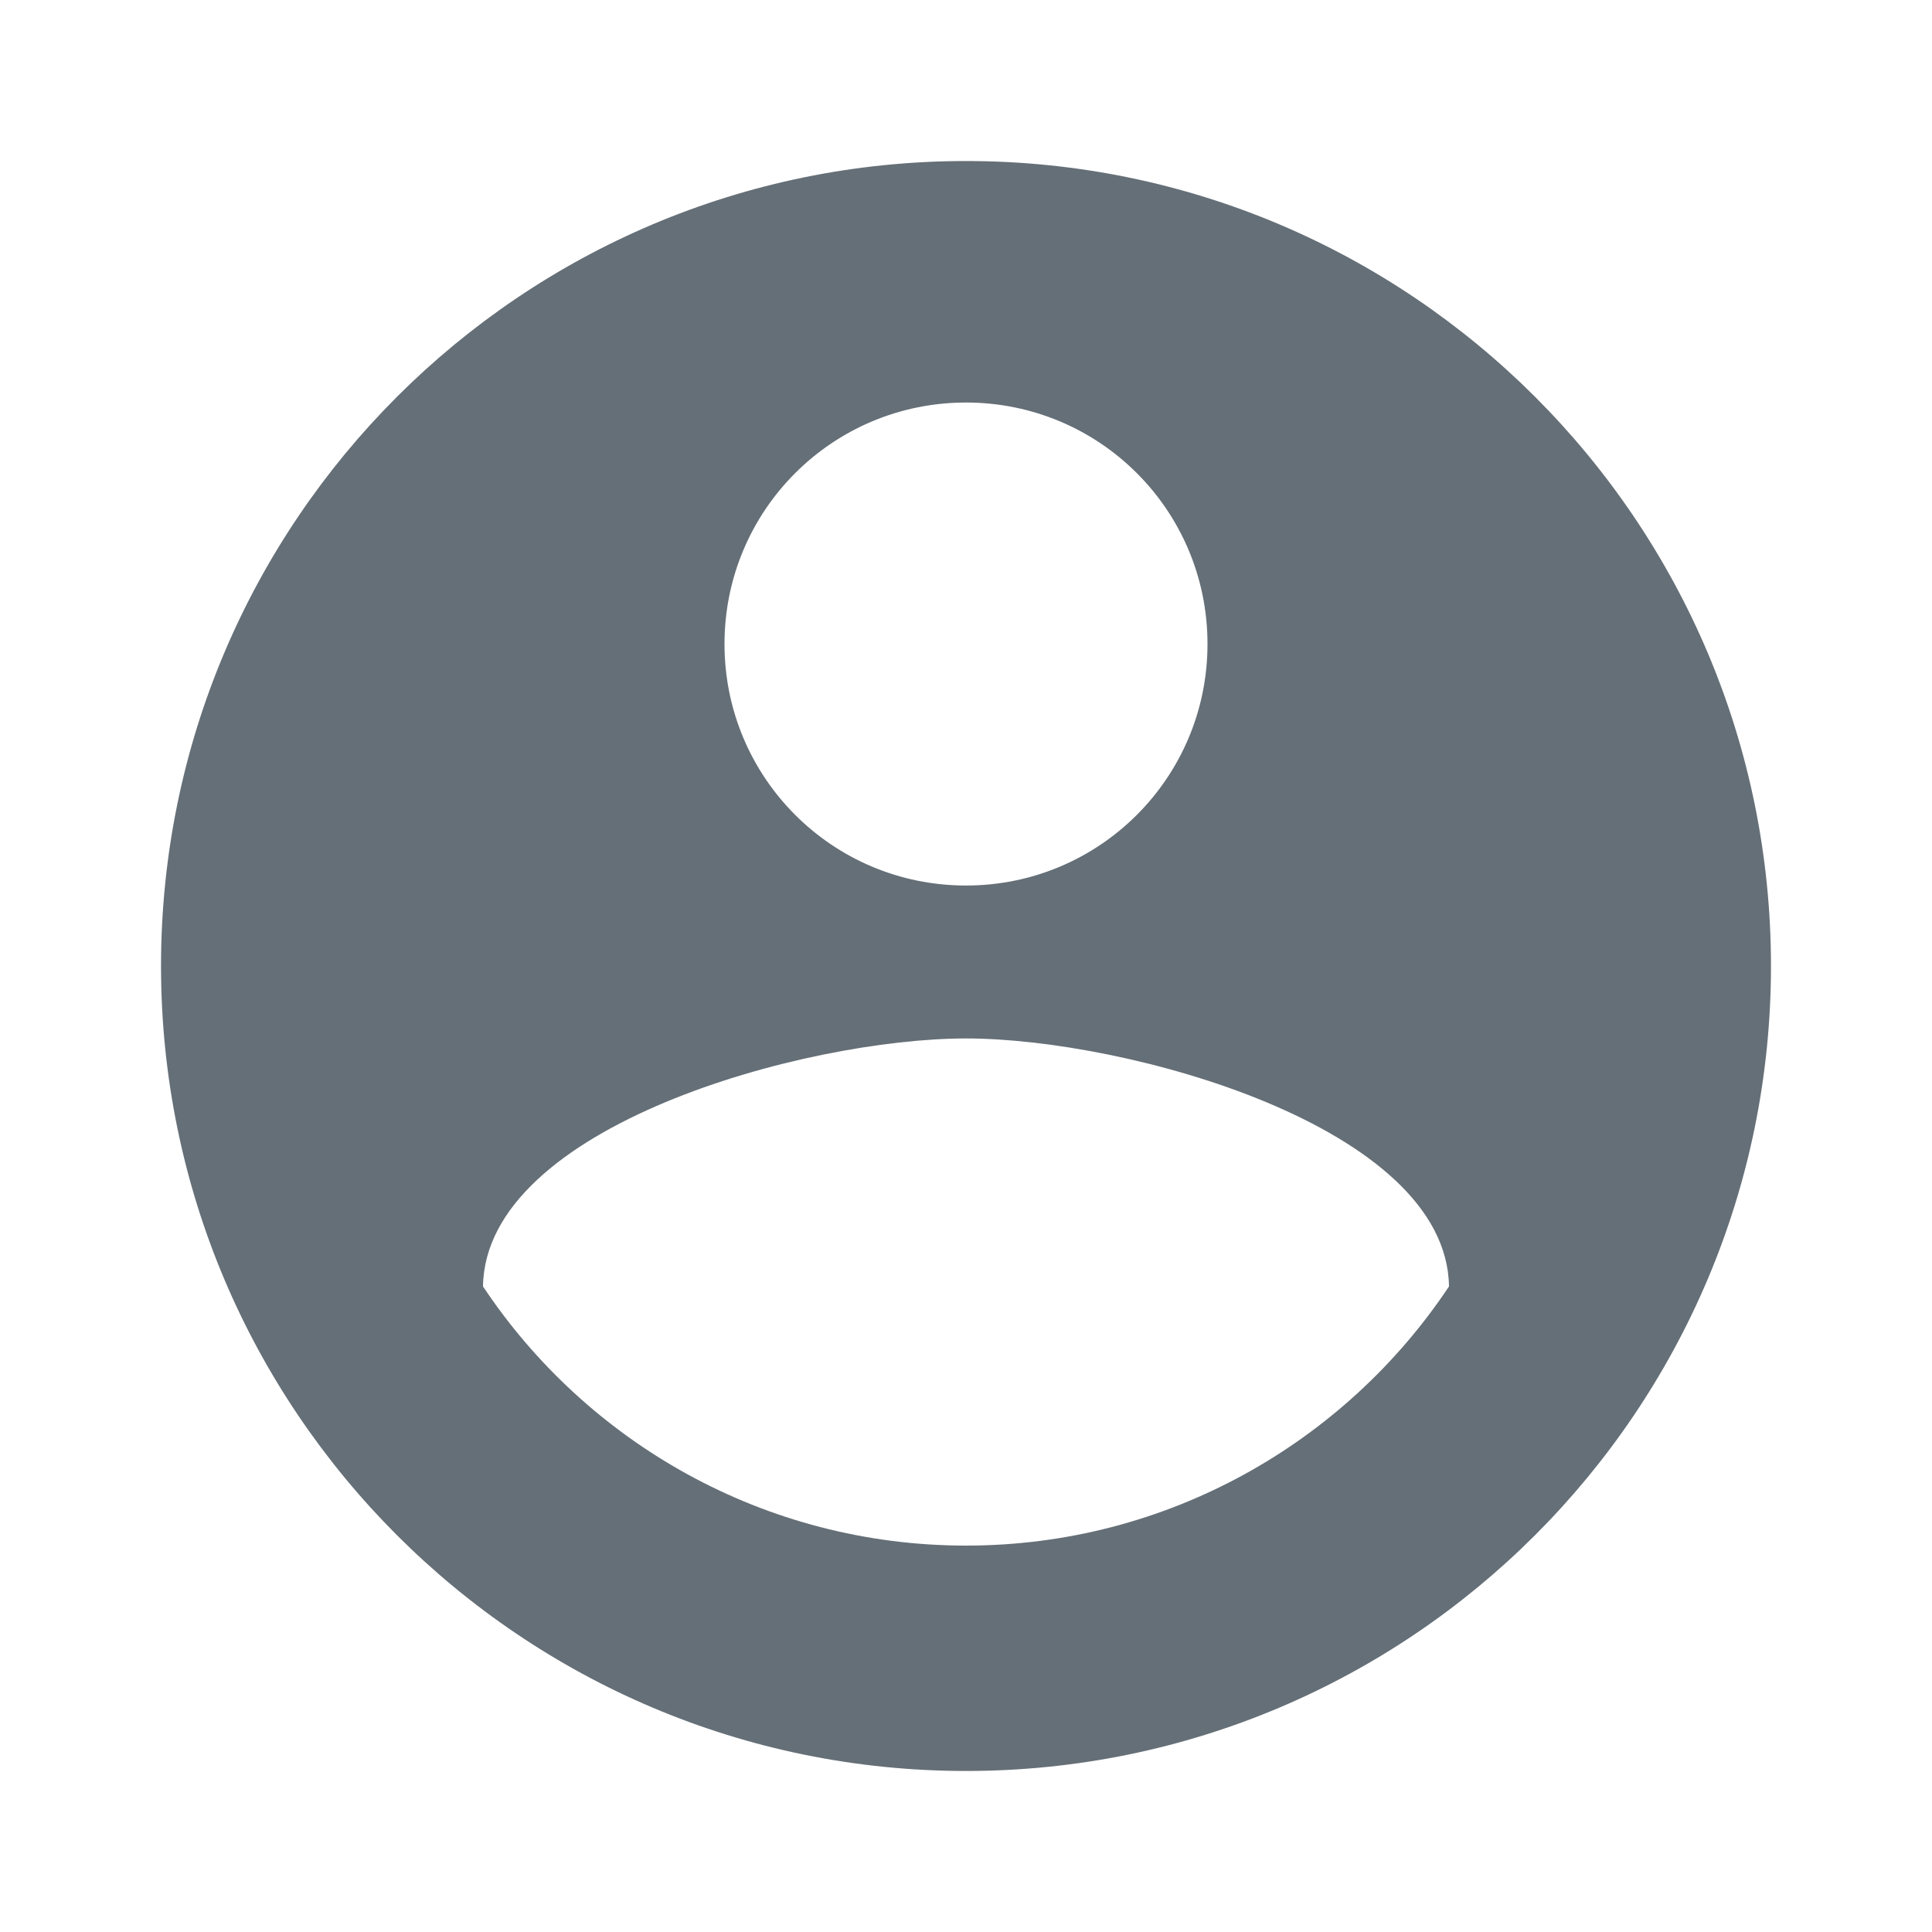 <svg width="26" height="26" viewBox="0 0 26 26" fill="none" xmlns="http://www.w3.org/2000/svg">
<path d="M13 2.167C7.02 2.167 2.167 7.02 2.167 13C2.167 18.98 7.02 23.833 13 23.833C18.98 23.833 23.833 18.98 23.833 13C23.833 7.02 18.98 2.167 13 2.167ZM13 5.417C14.798 5.417 16.25 6.868 16.25 8.667C16.25 10.465 14.798 11.917 13 11.917C11.202 11.917 9.75 10.465 9.75 8.667C9.75 6.868 11.202 5.417 13 5.417ZM13 20.8C10.292 20.8 7.897 19.413 6.5 17.312C6.532 15.156 10.833 13.975 13 13.975C15.156 13.975 19.468 15.156 19.5 17.312C18.102 19.413 15.708 20.8 13 20.8Z" fill="#656F77"/>
</svg>

